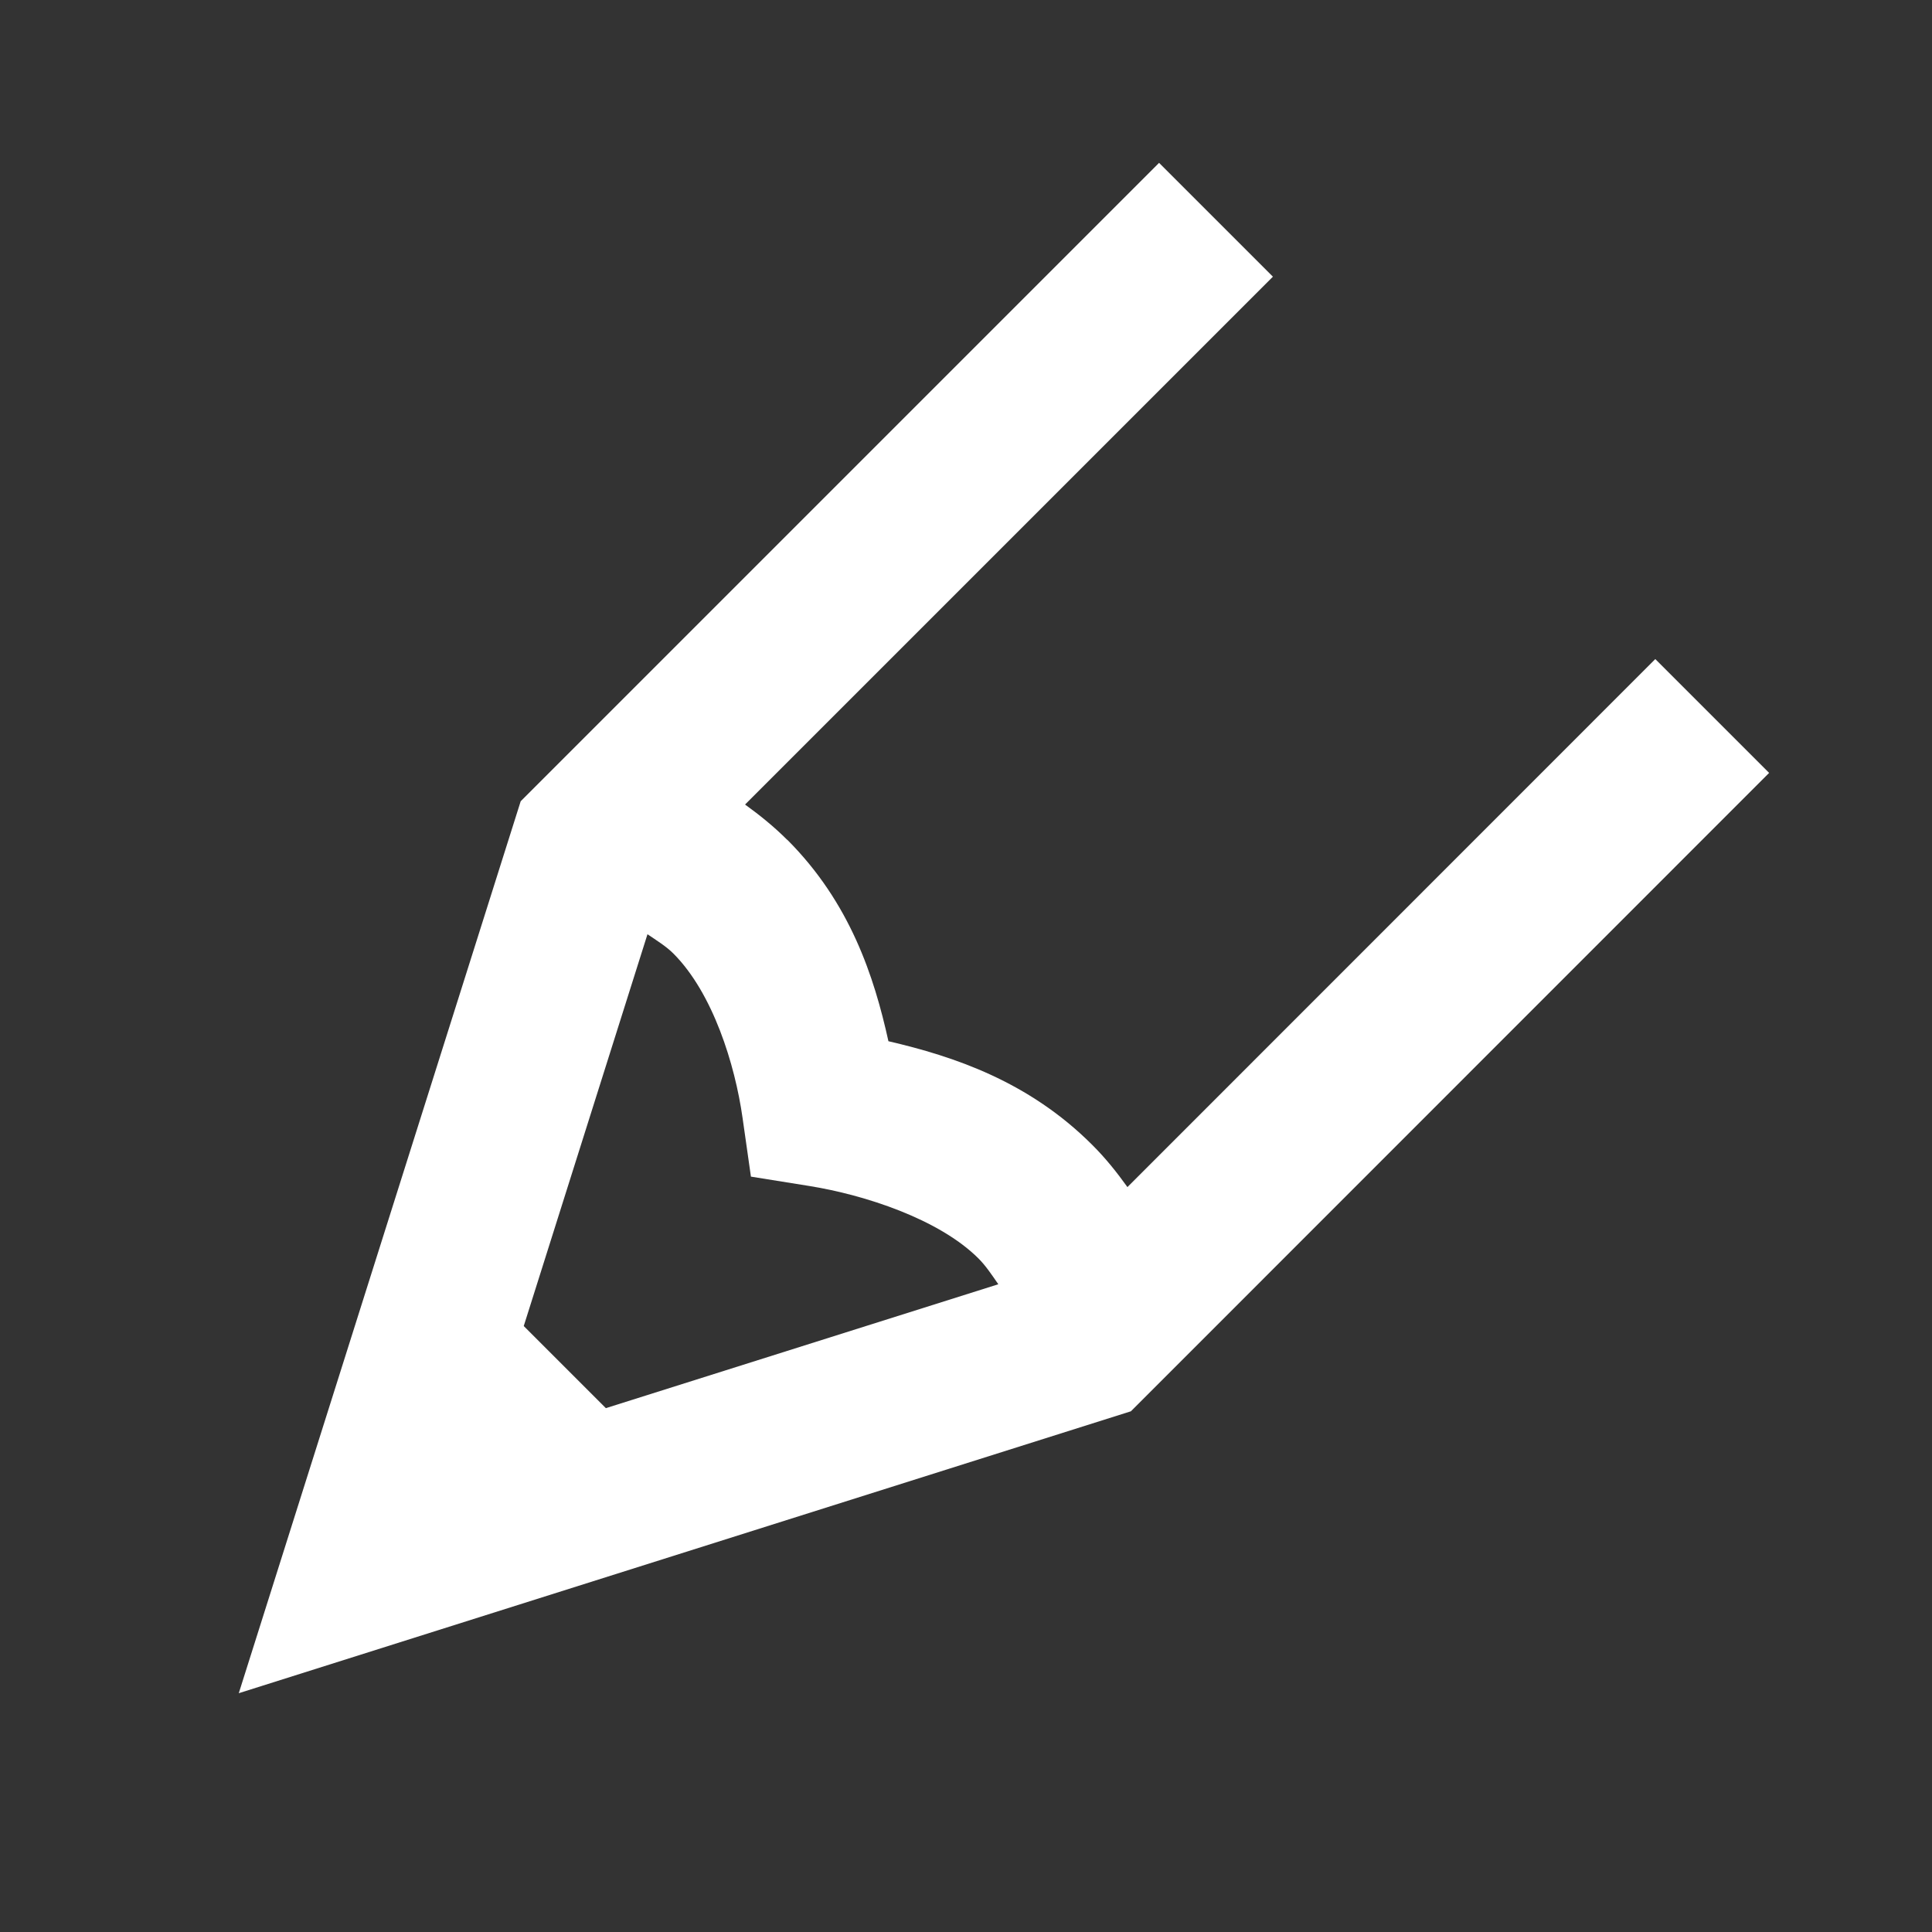 <svg xmlns="http://www.w3.org/2000/svg" xmlns:xlink="http://www.w3.org/1999/xlink" viewBox="0,0,256,256" width="24px" height="24px"><rect x="0" y="0" width="256" height="256" fill="#333333" stroke="none"/><g fill="#ffffff" fill-rule="nonzero" stroke="none" stroke-width="1" stroke-linecap="butt" stroke-linejoin="miter" stroke-miterlimit="10" stroke-dasharray="" stroke-dashoffset="0" font-family="none" font-weight="none" font-size="none" text-anchor="none" style="mix-blend-mode: normal"><g transform="scale(10.667,10.667)"><path d="M14.398,2.023l-7.93,7.93l-3.502,11.08l11.082,-3.502l7.928,-7.93l-1.414,-1.414l-6.557,6.559c-0.13,-0.181 -0.271,-0.359 -0.438,-0.525c-0.788,-0.788 -1.717,-1.098 -2.531,-1.287c-0.178,-0.805 -0.476,-1.721 -1.256,-2.502h-0.002c-0.166,-0.166 -0.343,-0.308 -0.523,-0.438l6.557,-6.557zM8.043,11.605c0.113,0.077 0.232,0.15 0.322,0.24c0.491,0.492 0.765,1.378 0.859,2.041l0.104,0.73l0.729,0.117c0.682,0.11 1.606,0.409 2.098,0.9c0.091,0.091 0.168,0.207 0.246,0.32l-4.875,1.539l-1.02,-1.02z"></path></g></g></svg>